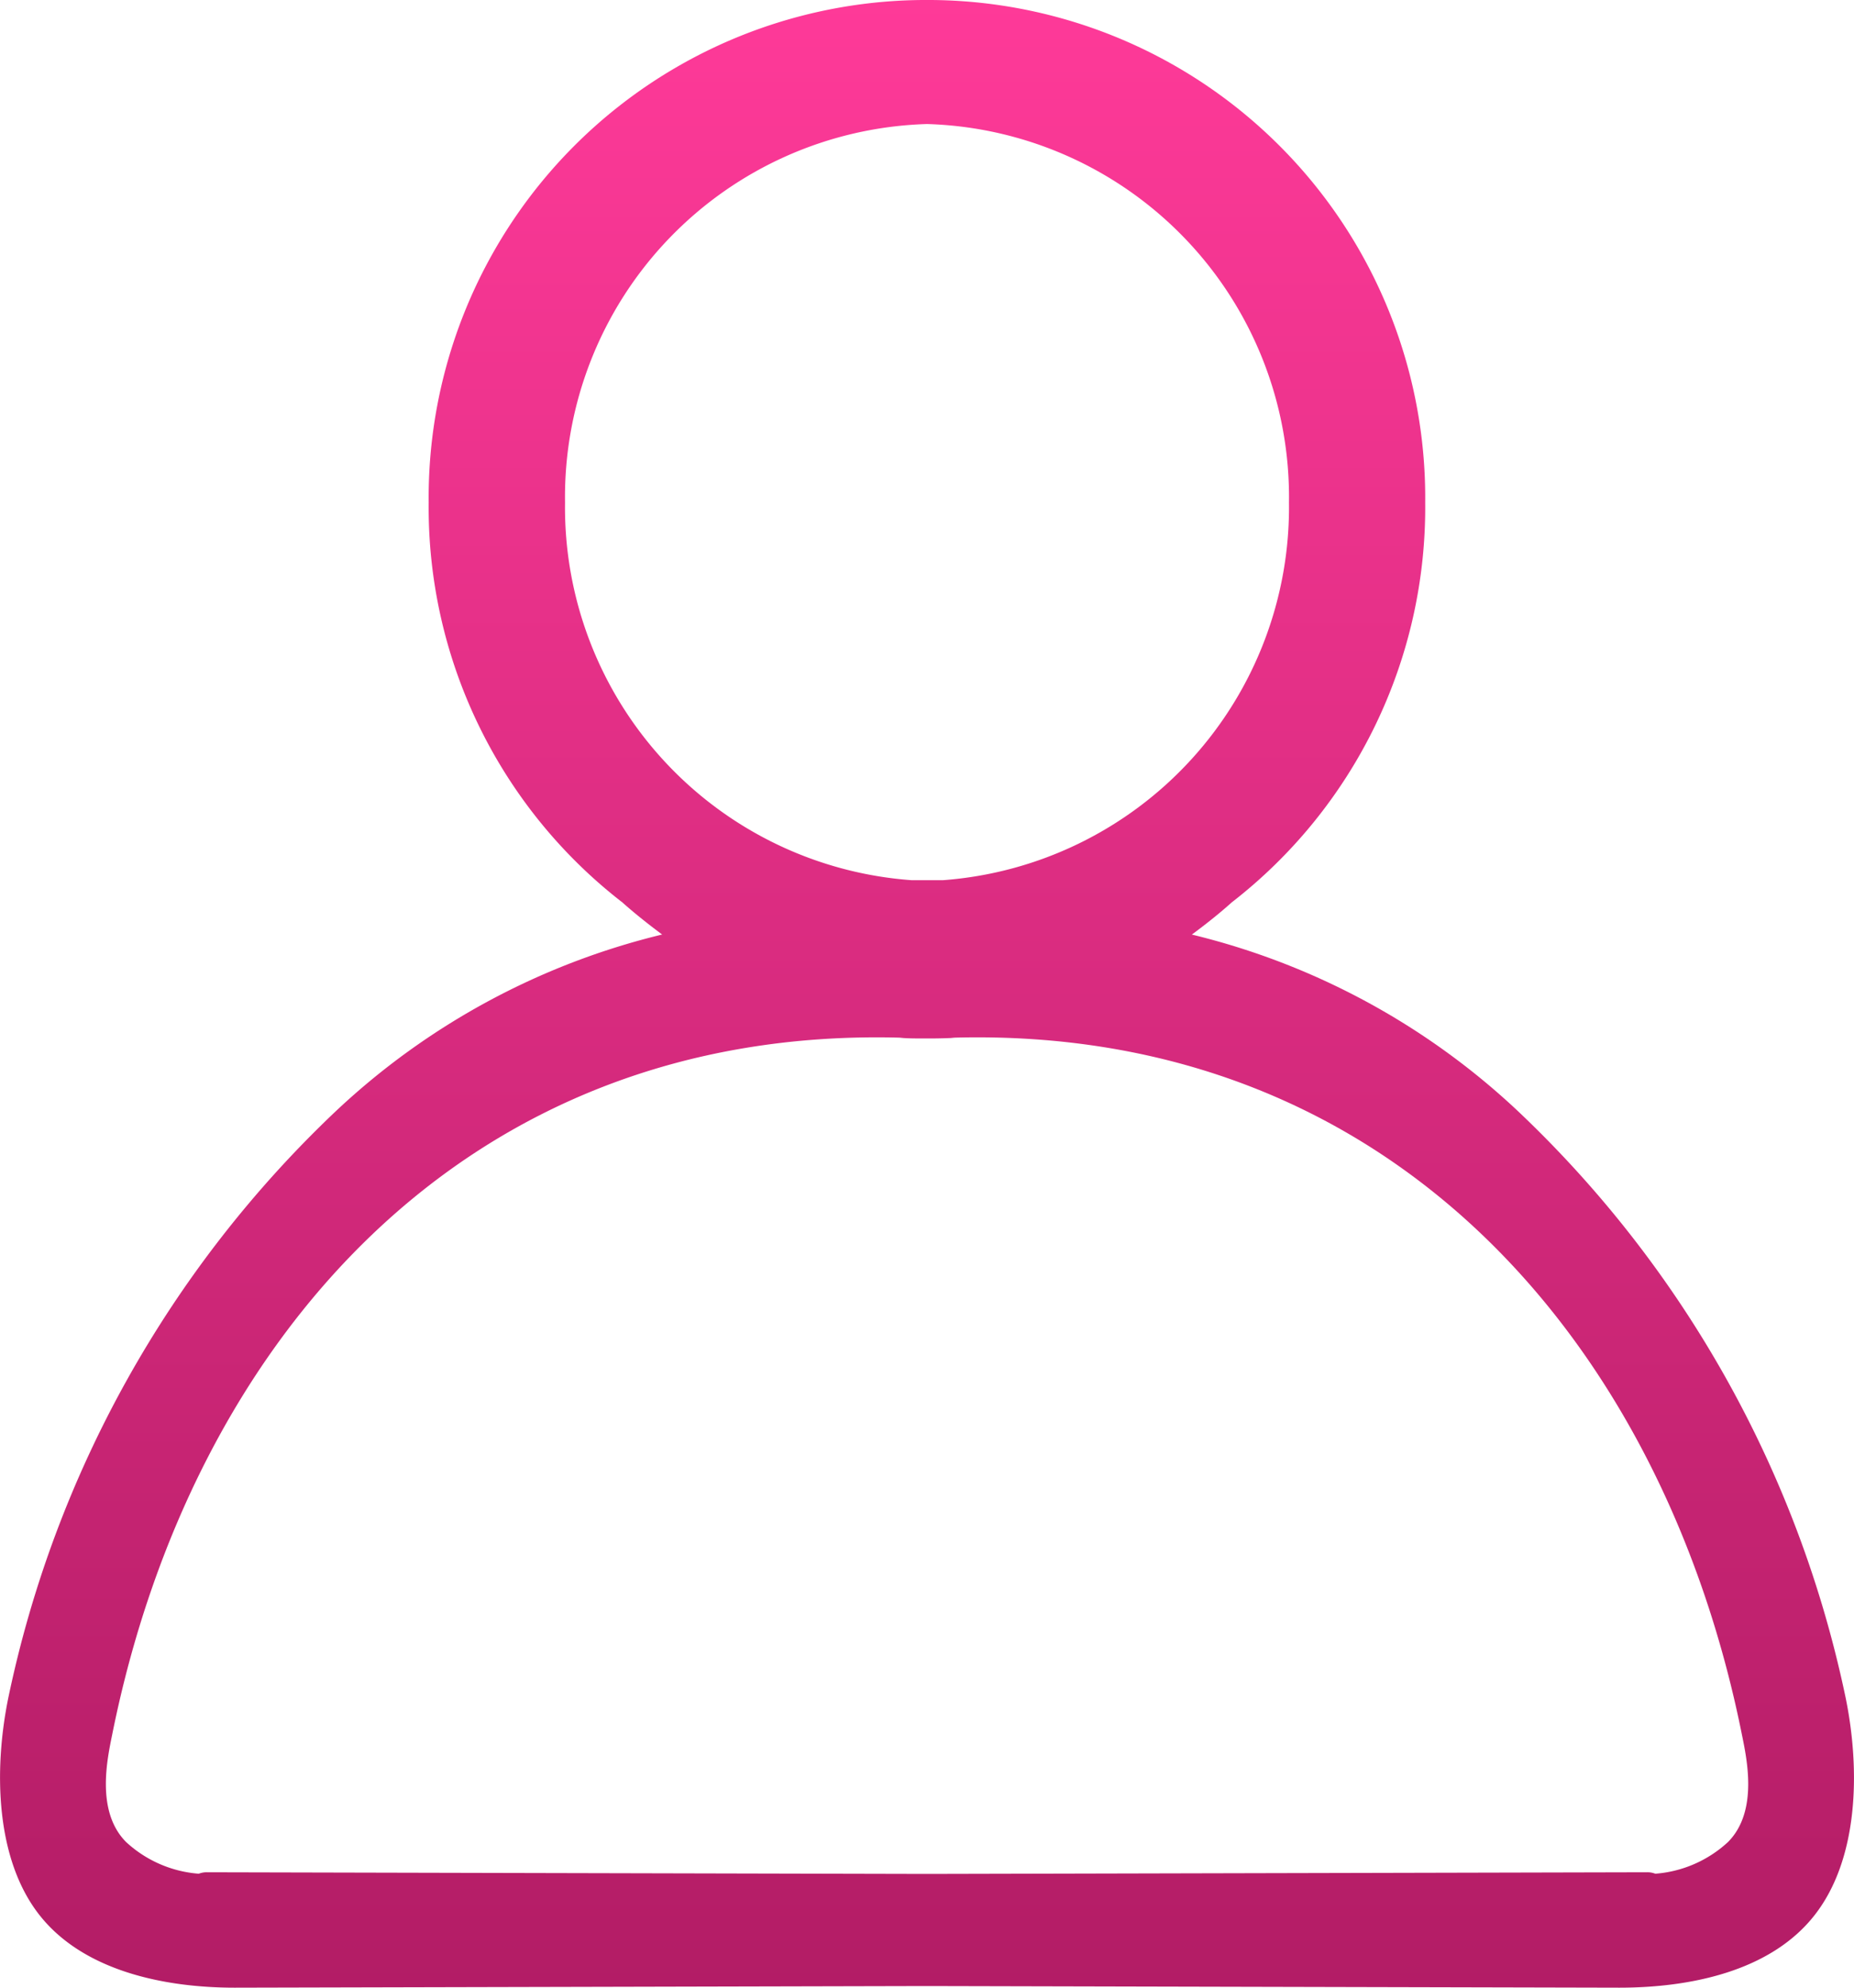 <svg xmlns="http://www.w3.org/2000/svg" xmlns:xlink="http://www.w3.org/1999/xlink" width="42" height="45" viewBox="0 0 42 45">
  <defs>
    <linearGradient id="linear-gradient" x1="0.5" x2="0.5" y2="1" gradientUnits="objectBoundingBox">
      <stop offset="0" stop-color="#ff3a99"/>
      <stop offset="1" stop-color="#b21c65"/>
    </linearGradient>
  </defs>
  <path id="account-icon" d="M39,44.963,23.318,45c-1.585,0-3.422-.374-4.422-1.642s-1.038-3.284-.712-4.9a25.445,25.445,0,0,1,7.439-13.316A16.426,16.426,0,0,1,33,21.157c-.566-.42-.9-.726-.9-.726a11.306,11.306,0,0,1-4.389-9.058A11.269,11.269,0,0,1,38.905,0h.19A11.269,11.269,0,0,1,50.286,11.374,11.306,11.306,0,0,1,45.9,20.432s-.33.306-.9.726a16.426,16.426,0,0,1,7.377,3.988,25.445,25.445,0,0,1,7.439,13.316c.325,1.612.292,3.622-.712,4.9S56.266,45,54.682,45Zm0-2.538,16.32-.038a.5.5,0,0,1,.179.033,2.729,2.729,0,0,0,1.648-.719c.693-.7.421-1.9.309-2.453-1.779-8.821-7.926-16.017-17.834-15.756l-.082.008c-.147.006-.3.01-.444.01h-.19c-.149,0-.3,0-.444-.01l-.082-.008c-9.907-.261-16.055,6.935-17.834,15.756-.112.555-.384,1.755.309,2.453a2.729,2.729,0,0,0,1.648.719.5.5,0,0,1,.179-.033ZM30.8,11.374a8.464,8.464,0,0,0,7.849,8.553l.261,0h.19l.261,0A8.464,8.464,0,0,0,47.2,11.374,8.449,8.449,0,0,0,39,2.808,8.449,8.449,0,0,0,30.8,11.374Z" transform="translate(-18)" fill="url(#linear-gradient)"/>
</svg>
